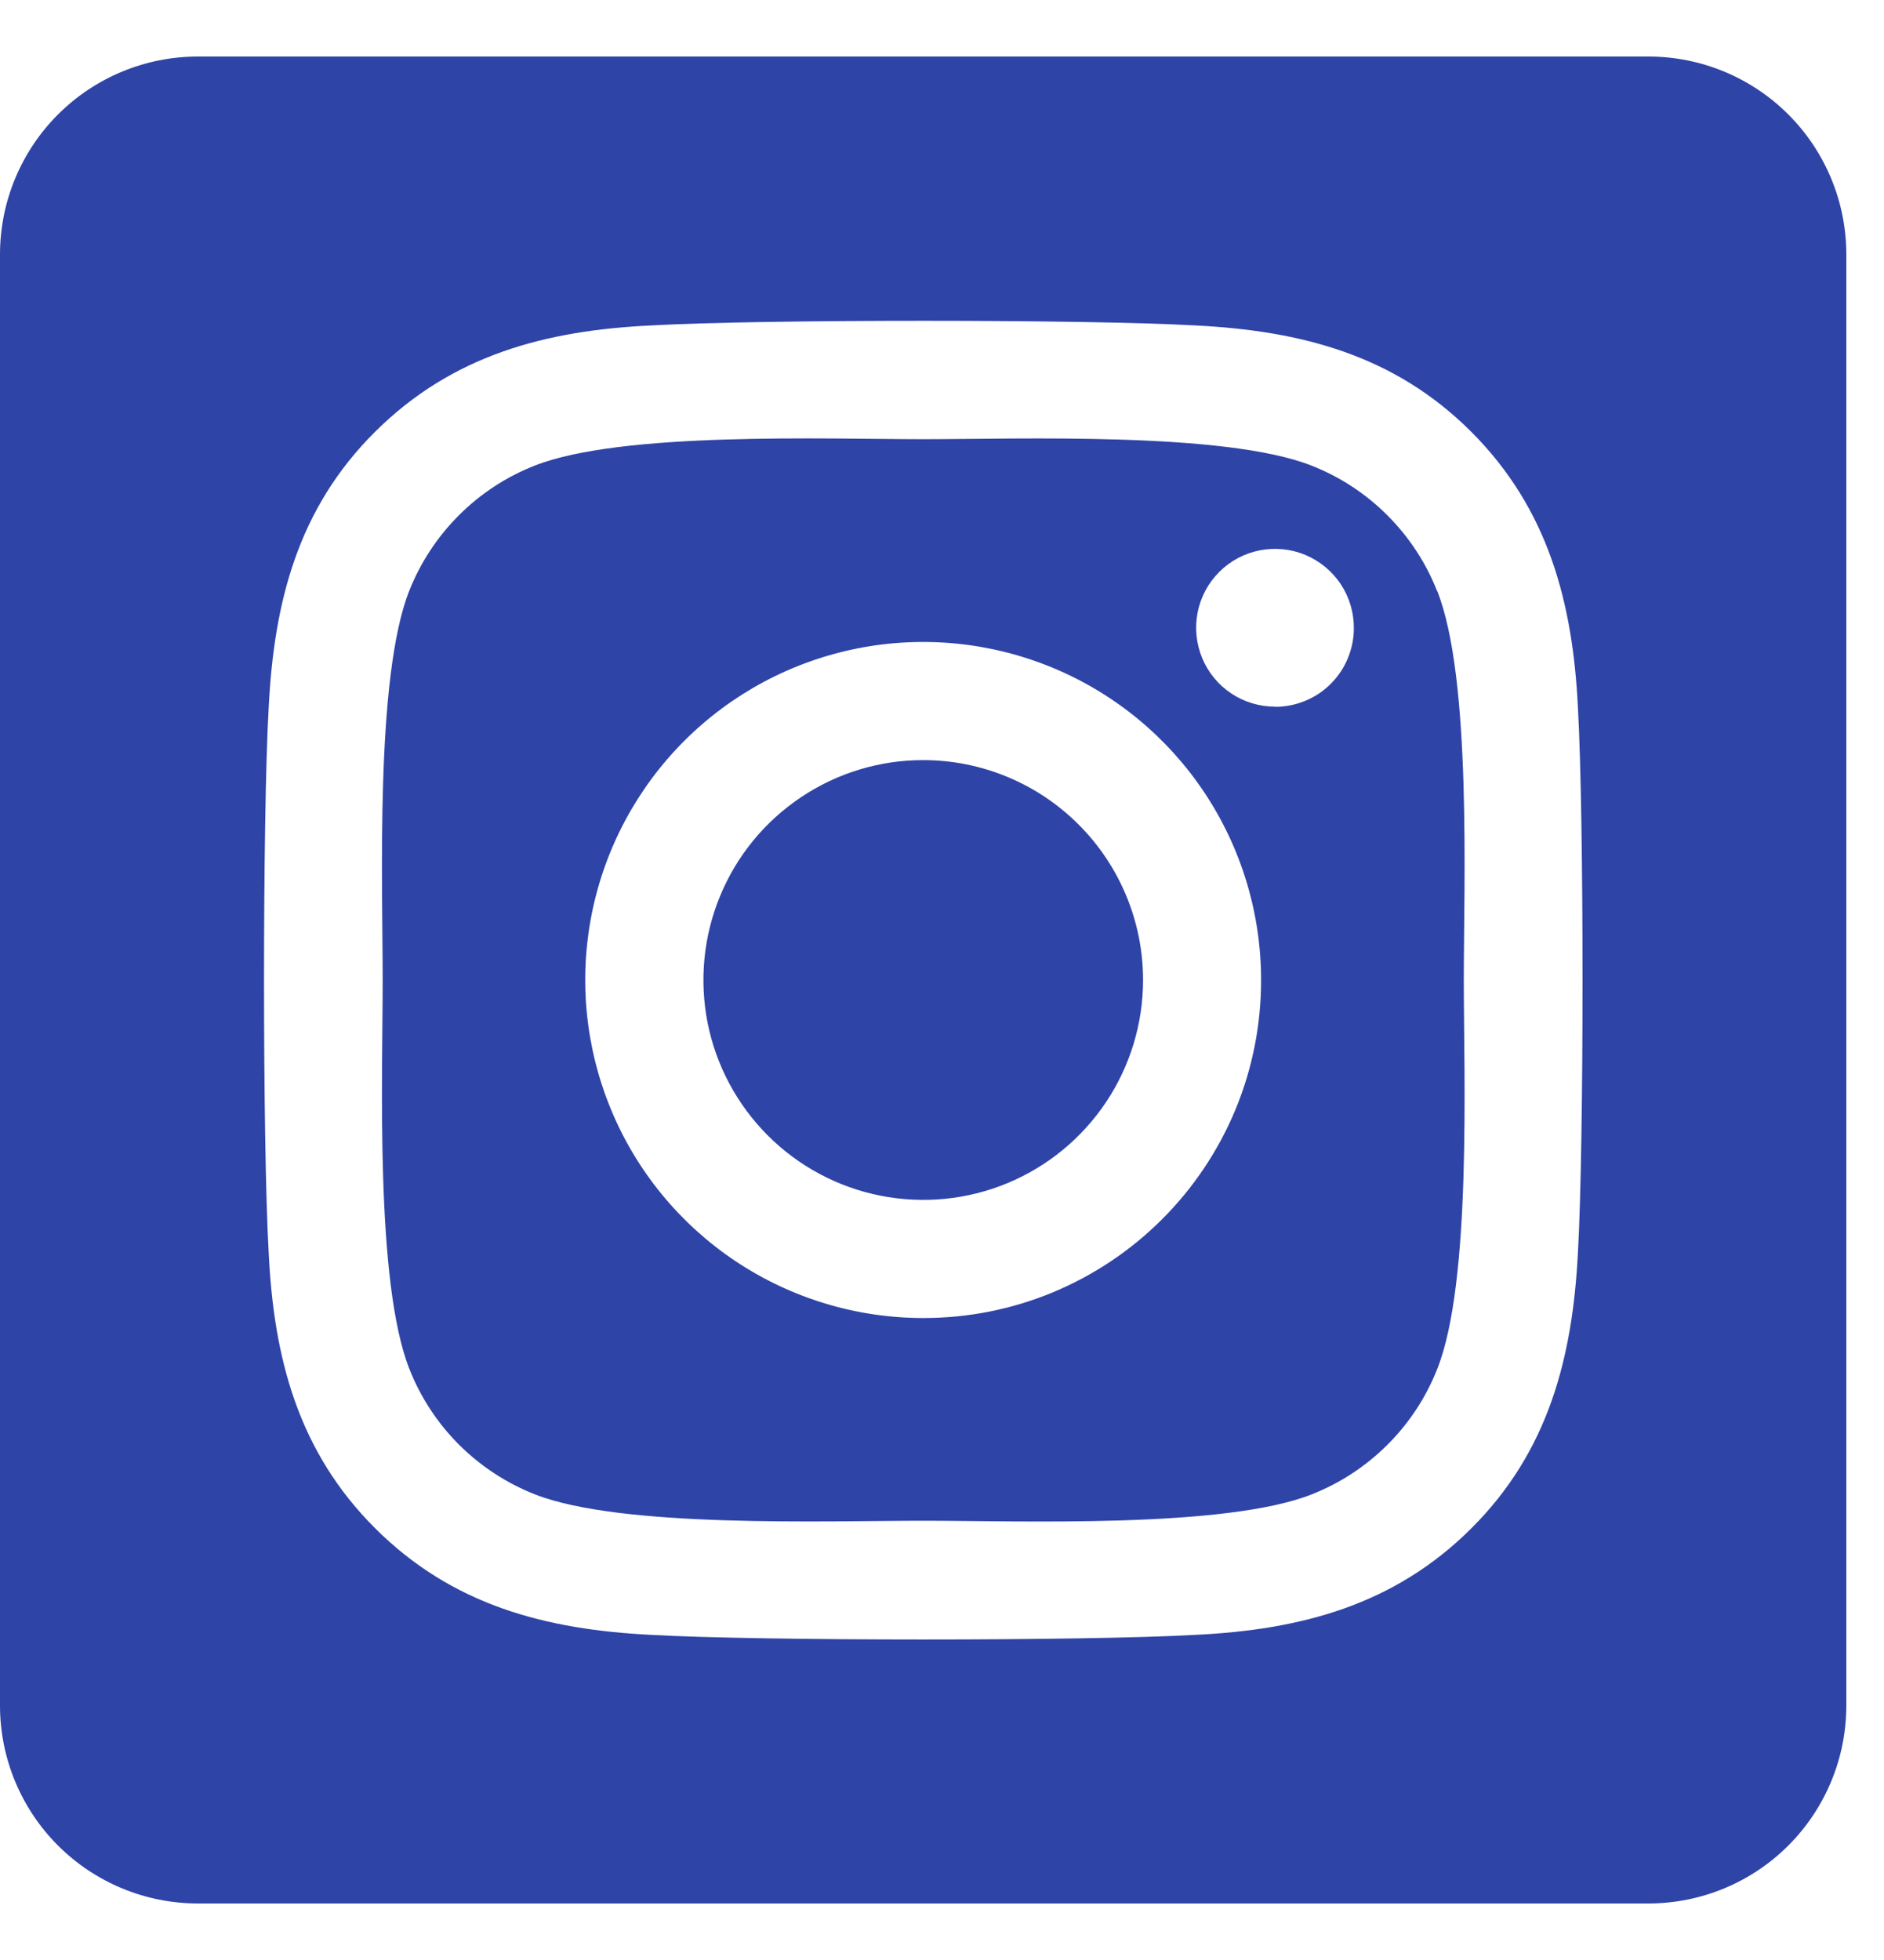 <svg width="25" height="26" viewBox="0 0 25 26" fill="none" xmlns="http://www.w3.org/2000/svg">
<path d="M12.25 10.083C11.673 10.083 11.109 10.254 10.63 10.575C10.15 10.896 9.776 11.351 9.556 11.884C9.335 12.418 9.278 13.004 9.39 13.57C9.503 14.136 9.781 14.655 10.189 15.063C10.597 15.471 11.117 15.749 11.682 15.861C12.248 15.973 12.835 15.916 13.368 15.695C13.901 15.474 14.356 15.1 14.677 14.62C14.997 14.141 15.168 13.577 15.168 13C15.168 12.226 14.86 11.485 14.313 10.938C13.766 10.391 13.024 10.083 12.25 10.083ZM19.07 7.841C18.922 7.464 18.697 7.123 18.411 6.837C18.125 6.55 17.783 6.326 17.407 6.178C16.259 5.724 13.524 5.826 12.25 5.826C10.976 5.826 8.244 5.721 7.092 6.178C6.716 6.326 6.374 6.55 6.088 6.837C5.802 7.123 5.578 7.464 5.429 7.841C4.977 8.989 5.078 11.726 5.078 12.999C5.078 14.273 4.977 17.006 5.432 18.159C5.58 18.535 5.804 18.877 6.09 19.163C6.376 19.449 6.718 19.673 7.095 19.822C8.243 20.275 10.977 20.173 12.252 20.173C13.527 20.173 16.258 20.279 17.409 19.822C17.786 19.673 18.127 19.449 18.413 19.163C18.7 18.877 18.924 18.535 19.072 18.159C19.529 17.01 19.424 14.273 19.424 13C19.424 11.727 19.529 8.994 19.072 7.841L19.07 7.841ZM12.25 17.484C11.363 17.484 10.496 17.221 9.759 16.729C9.021 16.236 8.446 15.536 8.107 14.716C7.768 13.897 7.679 12.995 7.852 12.125C8.025 11.255 8.452 10.456 9.079 9.829C9.706 9.202 10.505 8.775 11.375 8.602C12.245 8.429 13.147 8.518 13.966 8.857C14.786 9.196 15.486 9.771 15.979 10.509C16.471 11.246 16.734 12.113 16.734 13C16.735 13.589 16.62 14.173 16.395 14.717C16.169 15.261 15.839 15.756 15.422 16.172C15.006 16.589 14.511 16.919 13.967 17.145C13.423 17.37 12.839 17.485 12.25 17.484ZM16.919 9.374C16.712 9.374 16.51 9.313 16.337 9.198C16.165 9.083 16.031 8.92 15.952 8.728C15.873 8.537 15.852 8.327 15.892 8.124C15.932 7.921 16.032 7.734 16.178 7.588C16.325 7.441 16.511 7.341 16.714 7.301C16.917 7.261 17.128 7.281 17.319 7.36C17.51 7.44 17.674 7.574 17.789 7.746C17.904 7.918 17.965 8.12 17.965 8.328C17.966 8.465 17.939 8.601 17.887 8.728C17.835 8.856 17.758 8.971 17.661 9.069C17.564 9.166 17.449 9.244 17.322 9.296C17.195 9.349 17.059 9.376 16.921 9.376L16.919 9.374ZM21.875 0.75H2.625C1.929 0.75 1.261 1.027 0.769 1.519C0.277 2.011 0 2.679 0 3.375L0 22.625C0 23.321 0.277 23.989 0.769 24.481C1.261 24.973 1.929 25.25 2.625 25.25H21.875C22.571 25.25 23.239 24.973 23.731 24.481C24.223 23.989 24.5 23.321 24.5 22.625V3.375C24.5 2.679 24.223 2.011 23.731 1.519C23.239 1.027 22.571 0.75 21.875 0.75ZM20.939 16.609C20.868 18.011 20.548 19.253 19.525 20.273C18.502 21.294 17.261 21.62 15.861 21.687C14.417 21.769 10.087 21.769 8.642 21.687C7.241 21.617 6.003 21.296 4.978 20.273C3.953 19.251 3.631 18.008 3.565 16.609C3.483 15.165 3.483 10.834 3.565 9.391C3.635 7.989 3.951 6.747 4.978 5.727C6.005 4.706 7.246 4.383 8.642 4.317C10.087 4.235 14.417 4.235 15.861 4.317C17.263 4.387 18.504 4.708 19.525 5.73C20.546 6.753 20.872 7.996 20.939 9.397C21.02 10.837 21.02 15.163 20.939 16.609Z" fill="#2F44A7"/>
</svg>
